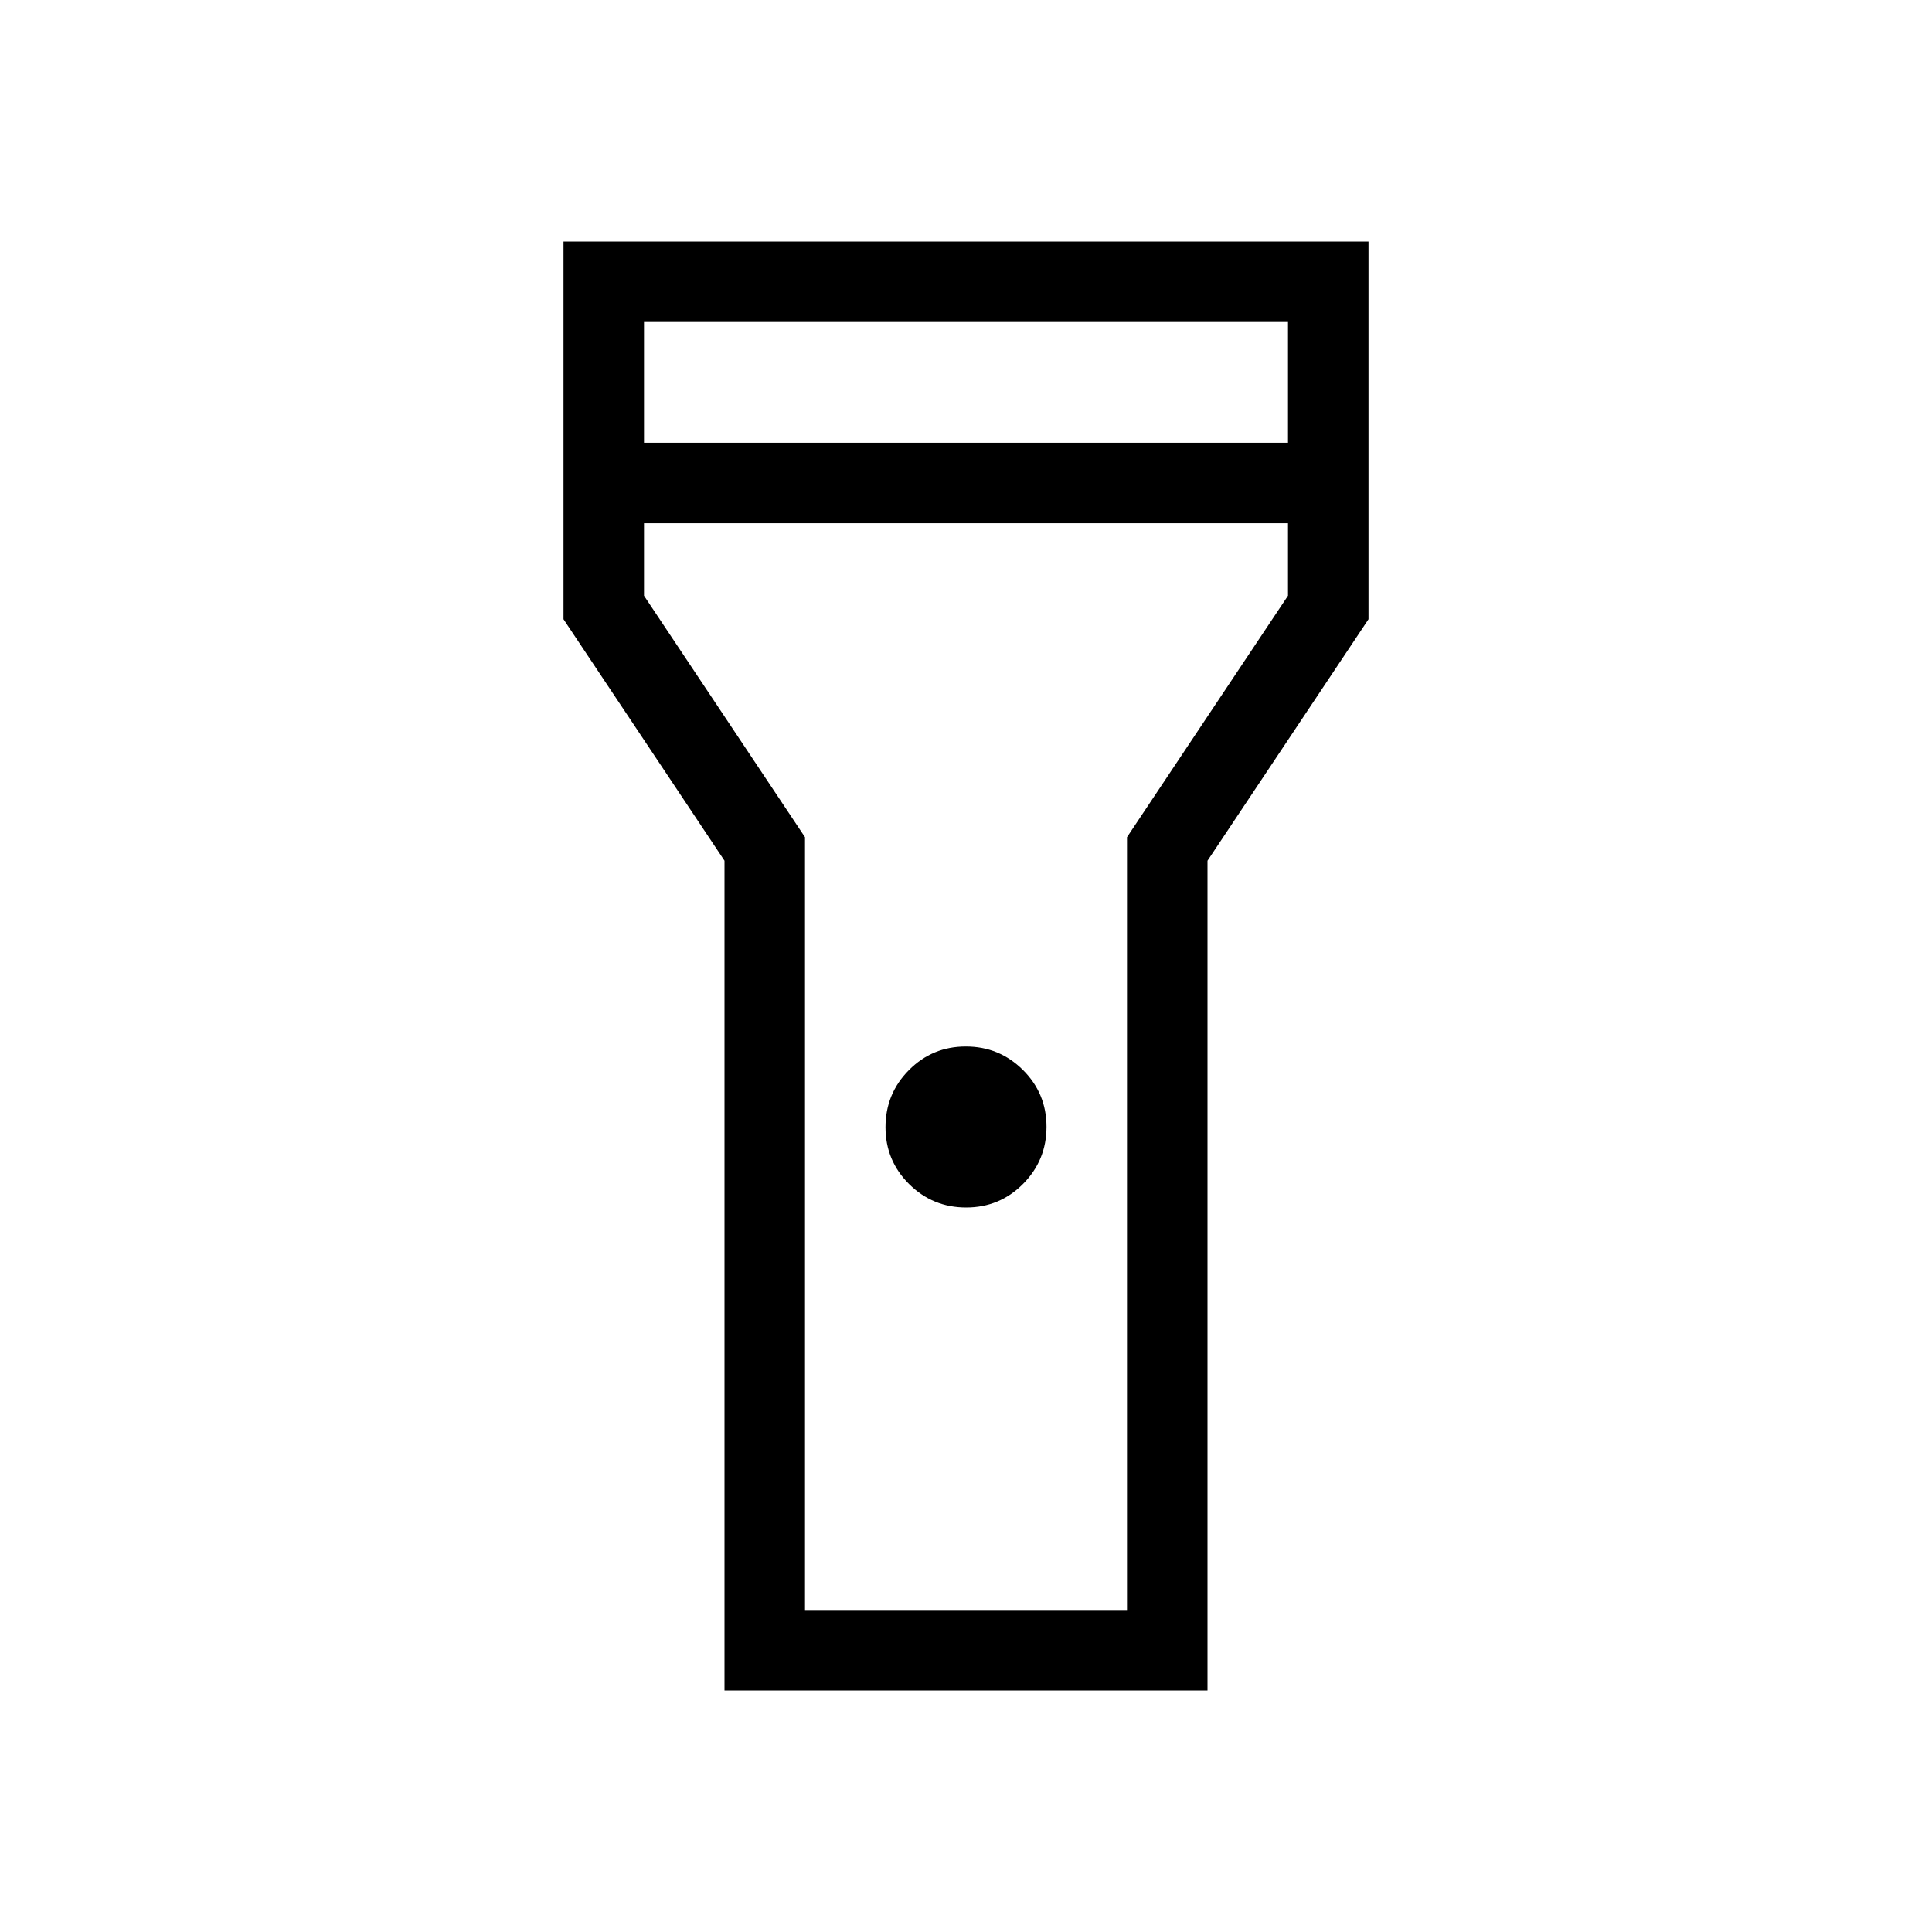 <svg xmlns="http://www.w3.org/2000/svg" height="24" viewBox="0 -960 960 960" width="24"><path d="M360-120v-412.31l-80-120V-840h400v187.69l-80 120V-120H360Zm120.09-240q-16.63 0-28.36-11.64T440-399.91q0-16.63 11.64-28.36T479.91-440q16.63 0 28.36 11.64T520-400.09q0 16.63-11.64 28.36T480.09-360ZM320-740h320v-60H320v60Zm320 40H320v36l80 120v384h160v-384l80-120v-36ZM480-480Z"/></svg>